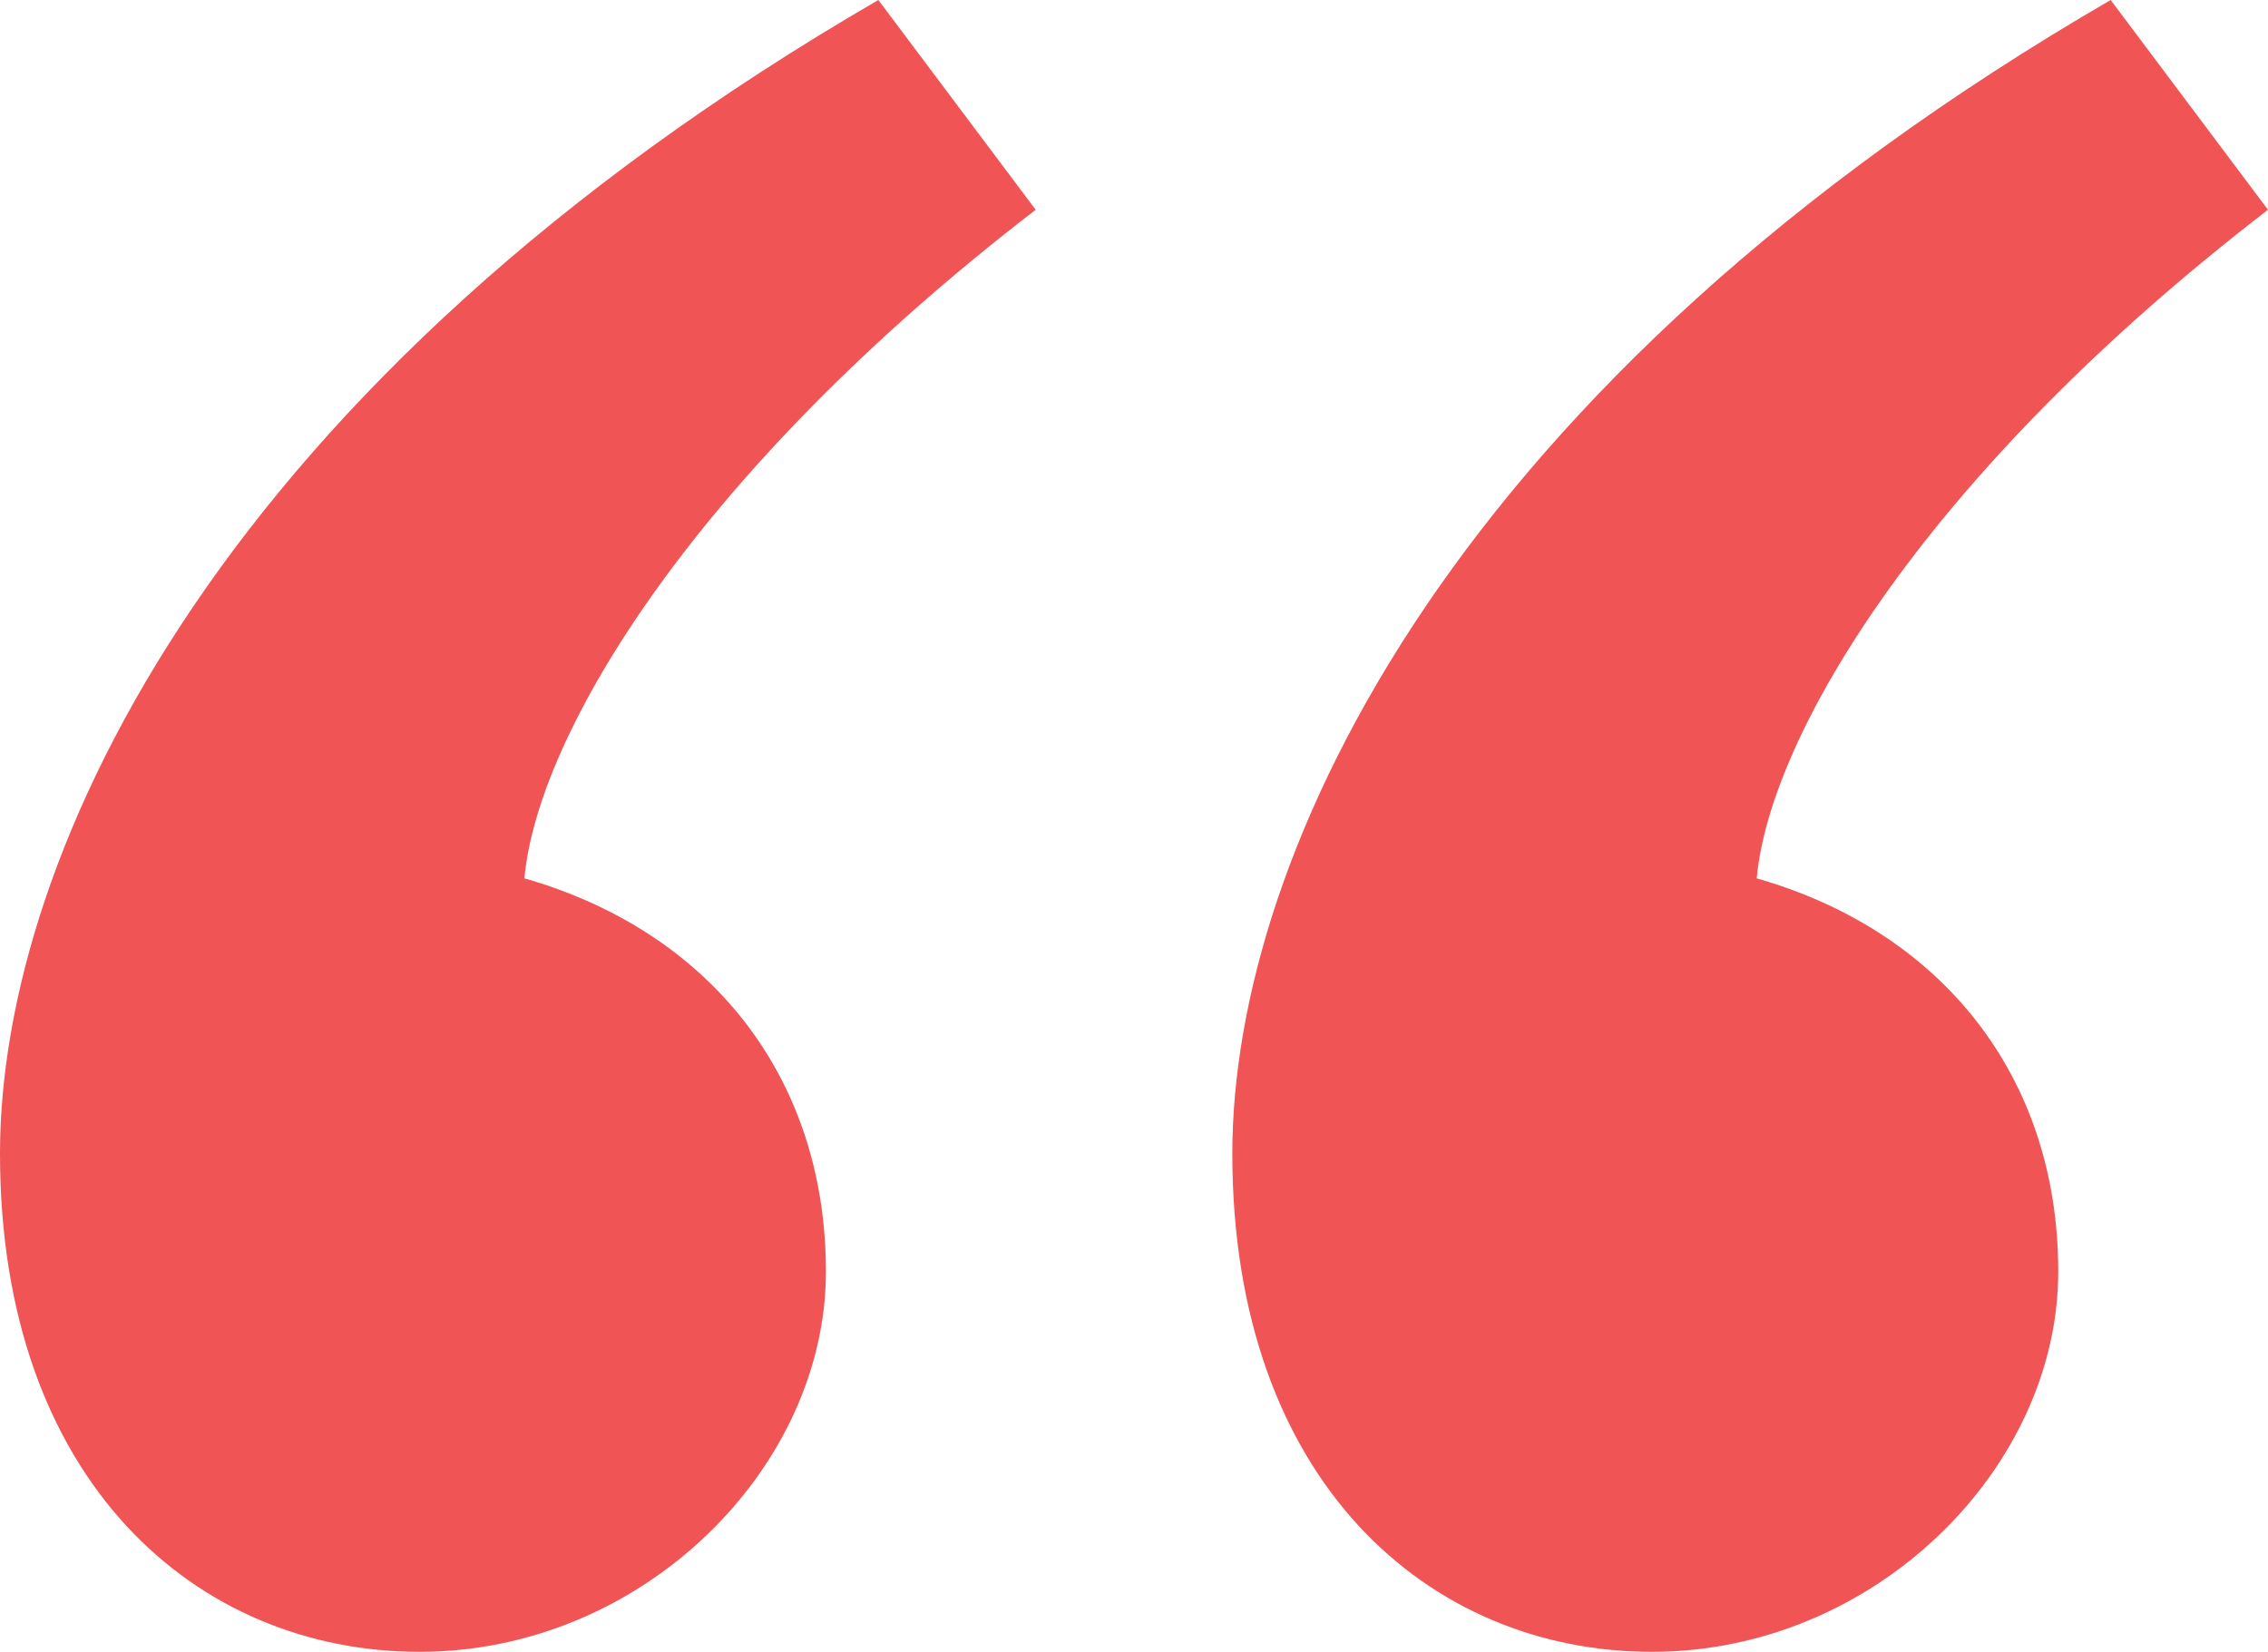 <!-- Generator: Adobe Illustrator 18.1.0, SVG Export Plug-In  -->
<svg version="1.1"
	 xmlns="http://www.w3.org/2000/svg" xmlns:xlink="http://www.w3.org/1999/xlink" xmlns:a="http://ns.adobe.com/AdobeSVGViewerExtensions/3.0/"
	 x="0px" y="0px" width="17.3px" height="12.6px" viewBox="0 0 17.3 12.6" enable-background="new 0 0 17.3 12.6"
	 xml:space="preserve">
<defs>
</defs>
<g>
	<path fill="#F05455" d="M0,8.8C0,6.5,1.7,2.9,6.7,0l1.2,1.6c-2.6,2-3.8,4-3.9,5.1c1.4,0.4,2.3,1.5,2.3,3c0,1.5-1.4,2.9-3.1,2.9
		S0,11.3,0,8.8z M9.4,8.8c0-2.3,1.7-5.9,6.7-8.8l1.2,1.6c-2.6,2-3.8,4-3.9,5.1c1.4,0.4,2.3,1.5,2.3,3c0,1.5-1.4,2.9-3.1,2.9
		S9.4,11.3,9.4,8.8z"/>
</g>
</svg>
